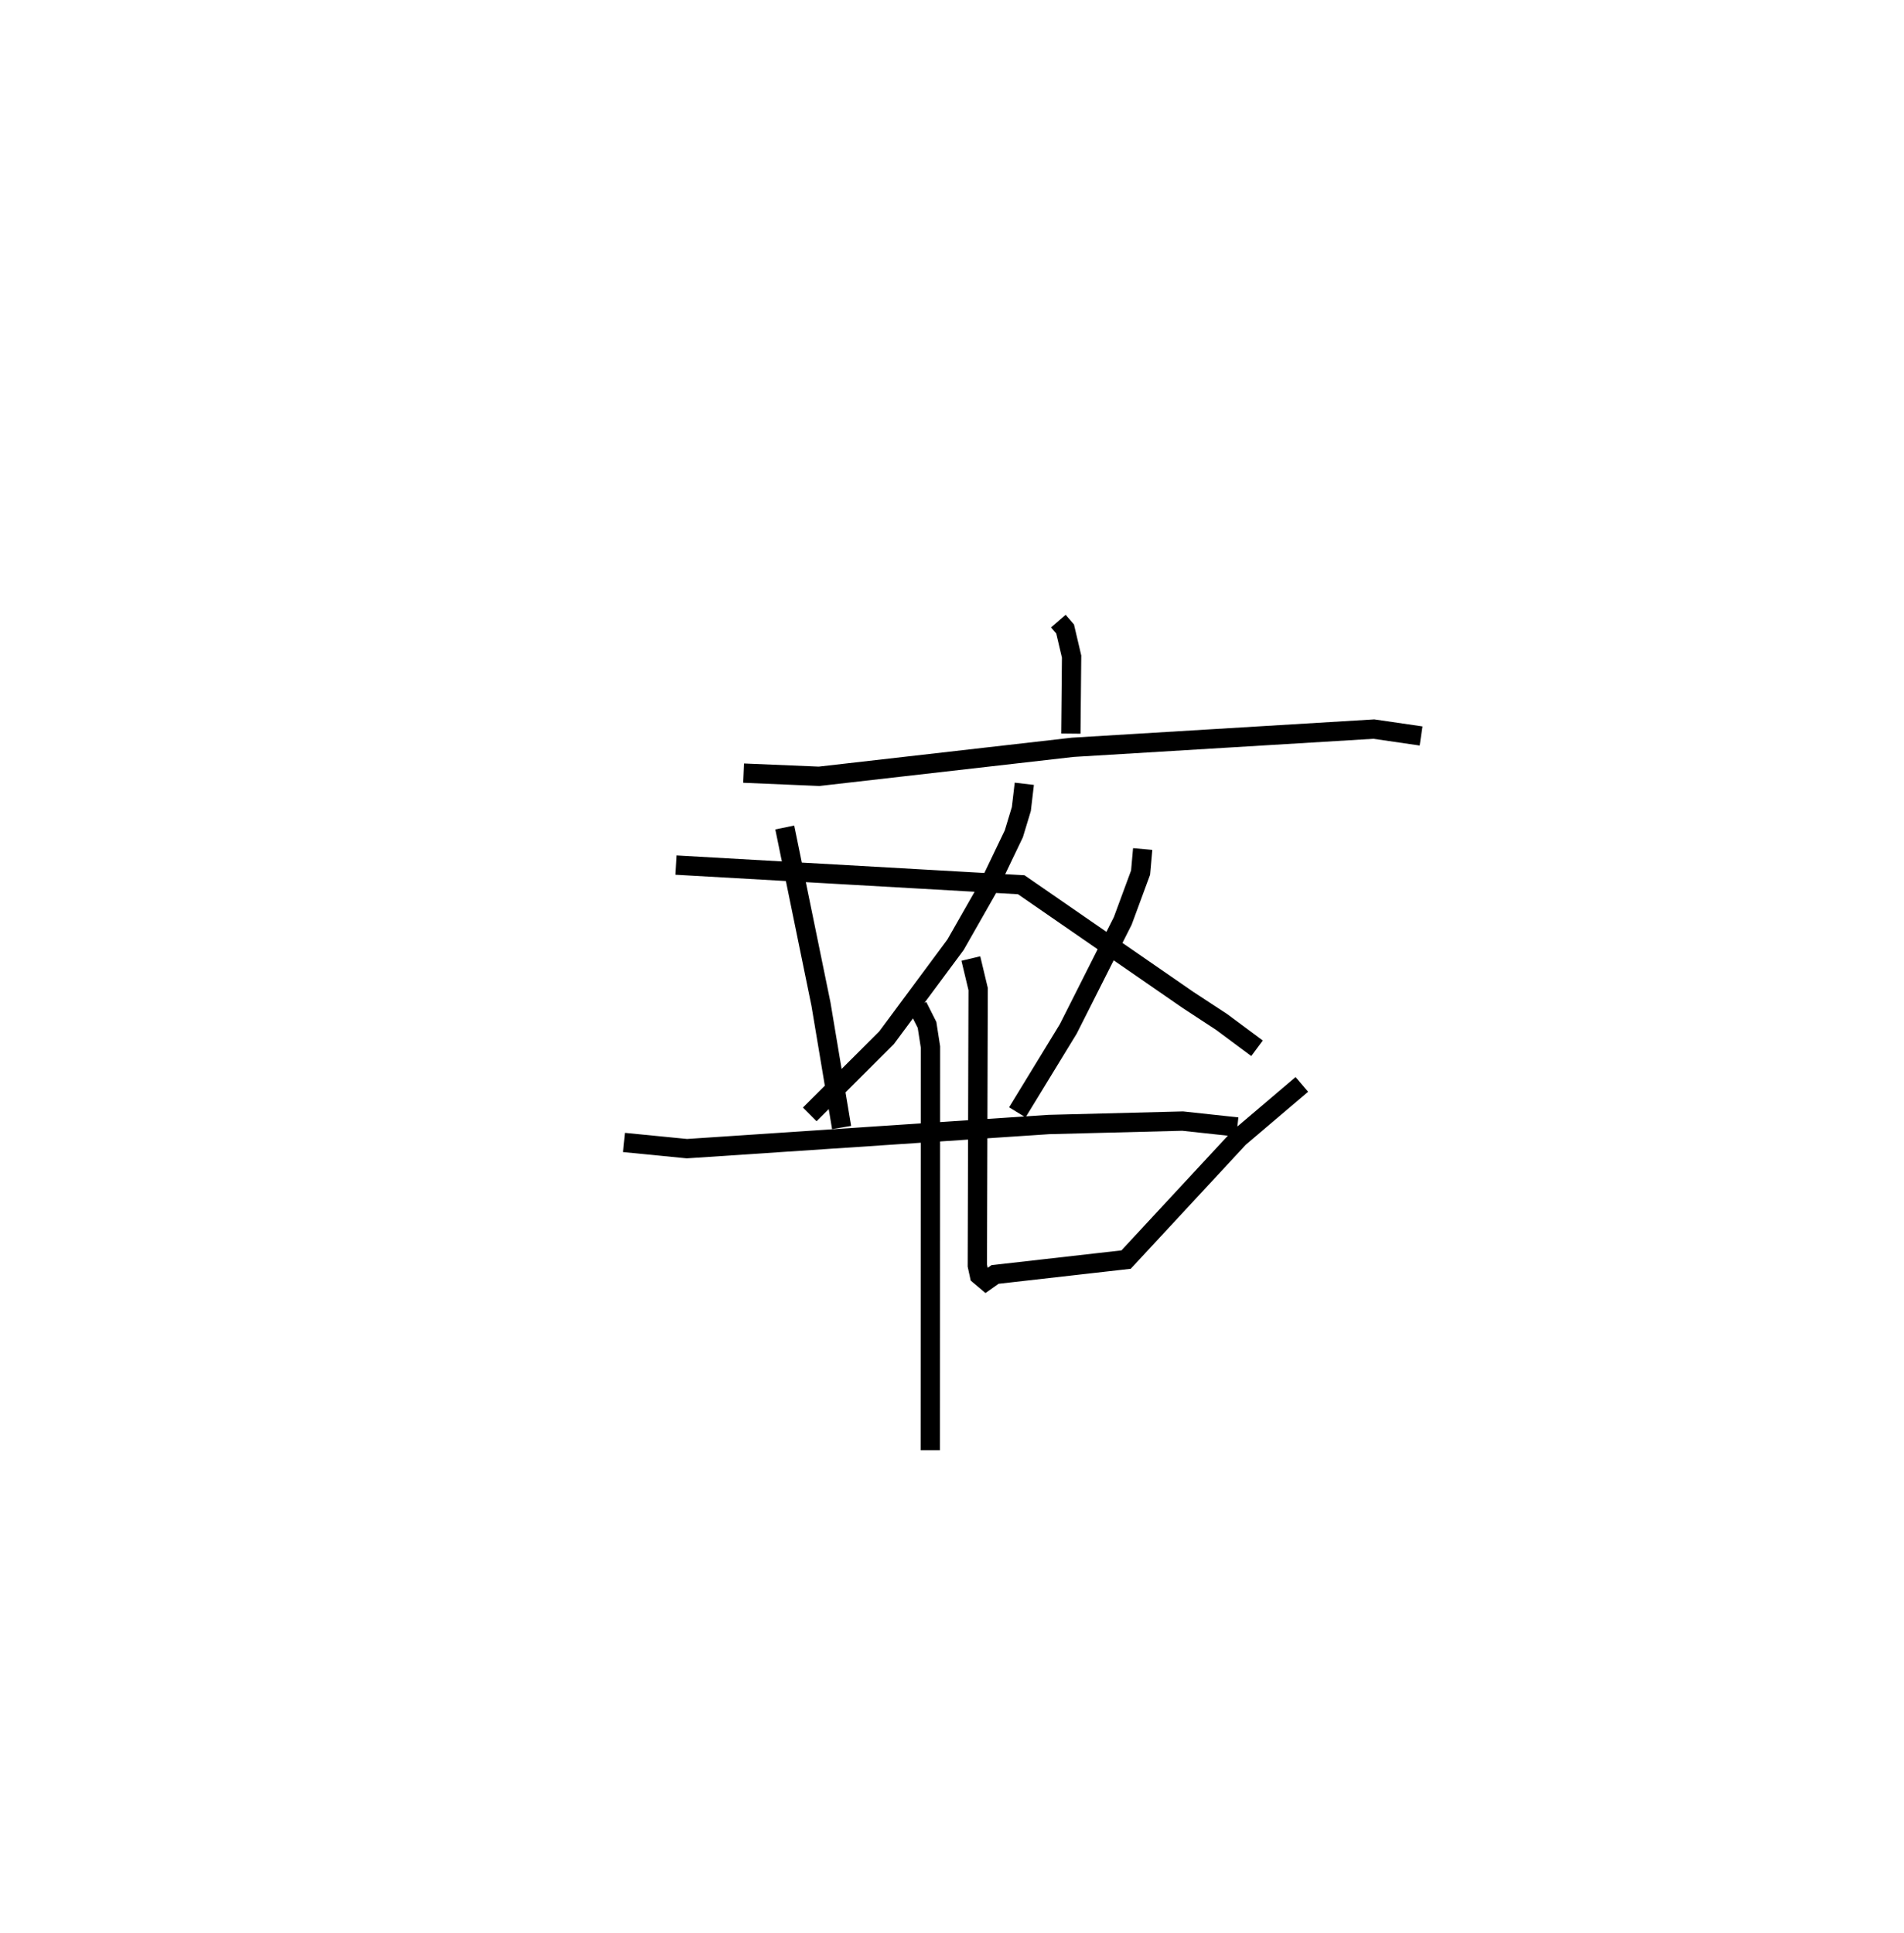 <?xml version="1.0" encoding="utf-8" ?>
<svg baseProfile="full" height="100.072" version="1.1" width="98.565" xmlns="http://www.w3.org/2000/svg" xmlns:ev="http://www.w3.org/2001/xml-events" xmlns:xlink="http://www.w3.org/1999/xlink"><defs /><rect fill="white" height="100.072" width="98.565" x="0" y="0" /><path d="M25,25 m0.0,0.0 m29.787,7.152 l0.351,0.407 0.336,1.431 l-0.039,3.986 m-16.939,2.045 l3.903,0.165 13.133,-1.501 l15.588,-0.943 2.445,0.356 m-20.539,2.475 l-0.154,1.308 -0.389,1.283 l-1.349,2.812 -1.668,2.928 l-3.573,4.818 -3.976,3.965 m8.341,-8.068 l0.378,1.582 -0.042,14.315 l0.109,0.501 0.34,0.287 l0.467,-0.33 6.785,-0.771 l5.852,-6.309 3.246,-2.759 m-26.768,-13.3 l1.874,9.143 0.63,3.763 l0.438,2.626 m15.587,-14.416 l-0.109,1.22 -0.923,2.5 l-2.819,5.589 -2.639,4.321 m-17.672,-12.799 l17.874,1.017 8.632,5.962 l1.741,1.141 1.833,1.362 m-32.77,4.876 l3.257,0.321 18.74,-1.25 l6.923,-0.177 2.831,0.306 m-16.548,-6.248 l0.485,0.963 0.178,1.146 l-0.009,20.871 " fill="none" stroke="black" stroke-width="1" /></svg>
